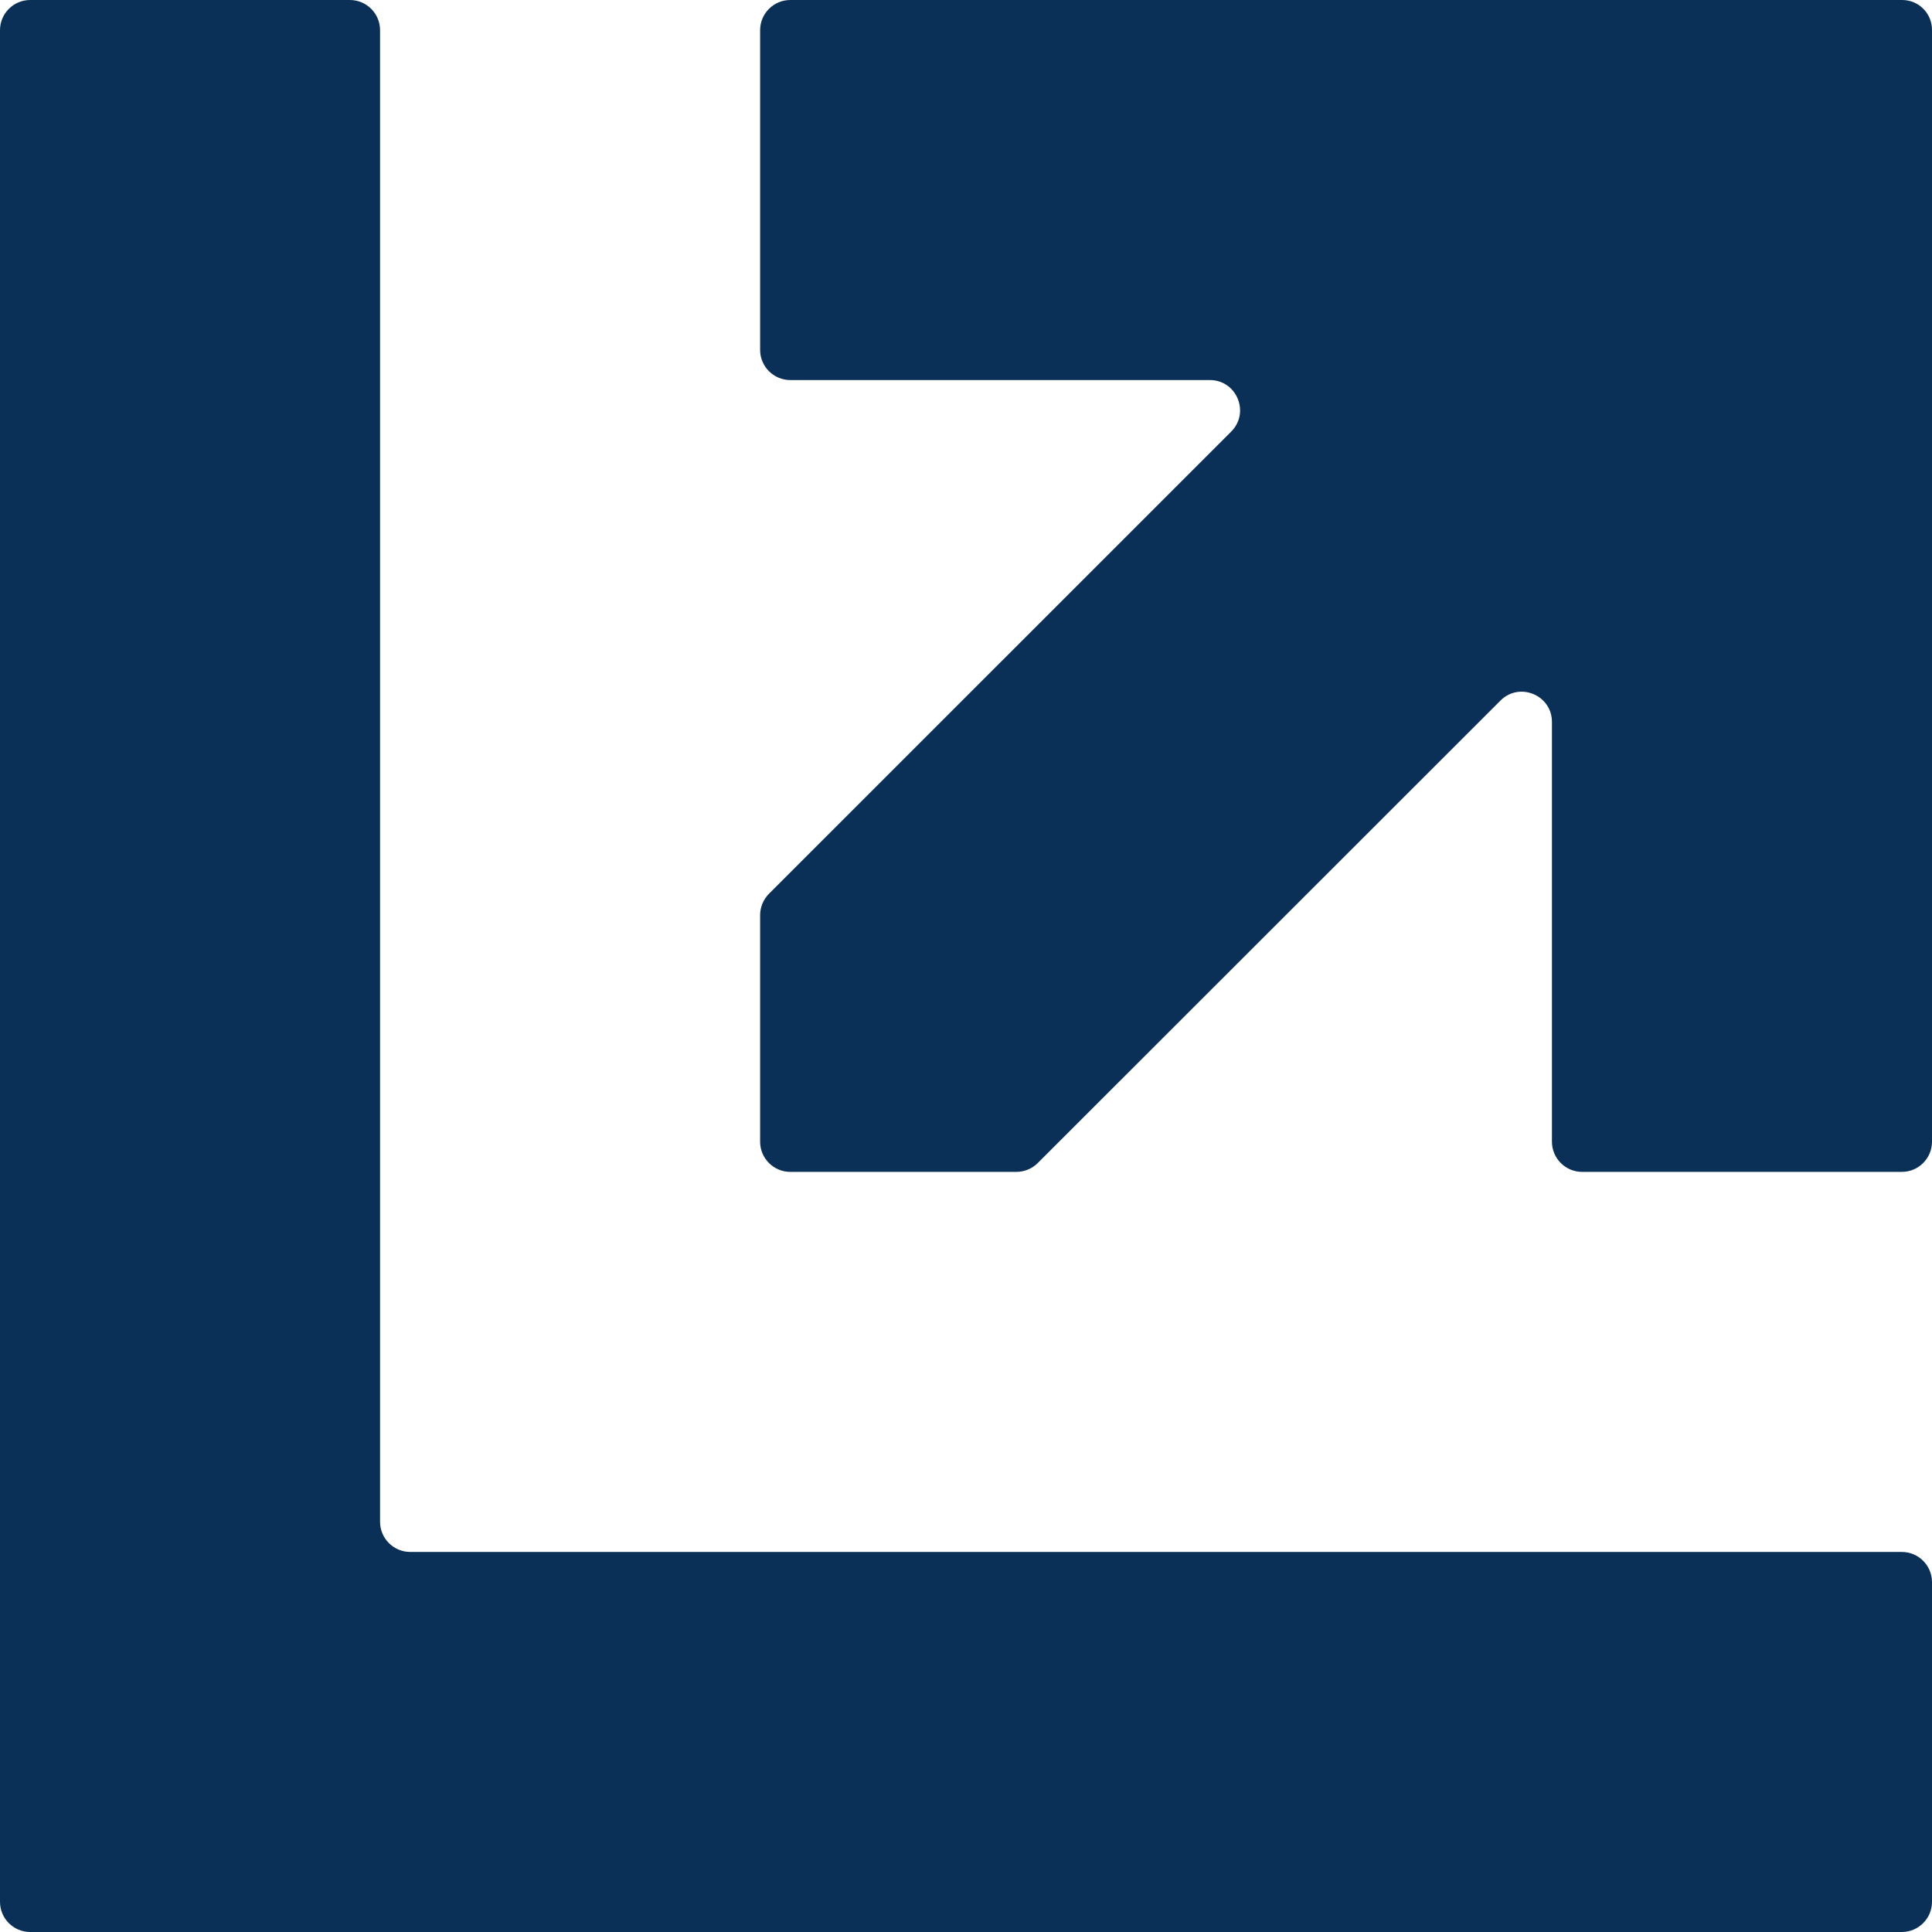<svg width="32" height="32" viewBox="0 0 32 32" fill="none" xmlns="http://www.w3.org/2000/svg">
<path d="M32 0.493C32 0.221 31.779 5.26196e-05 31.507 5.26315e-05L31.5 0L13.09 1.60944e-06C12.814 1.63358e-06 12.59 0.224 12.59 0.5L12.59 5.795C12.59 6.071 12.814 6.295 13.09 6.295L20.039 6.295C20.484 6.295 20.707 6.834 20.392 7.149L12.736 14.804C12.643 14.898 12.59 15.025 12.59 15.158V18.91C12.59 19.186 12.814 19.41 13.09 19.41L16.834 19.41C16.967 19.41 17.094 19.357 17.188 19.264L24.852 11.604C25.166 11.289 25.705 11.512 25.705 11.958V18.91C25.705 19.186 25.929 19.41 26.205 19.41H31.5C31.776 19.41 32 19.186 32 18.91V0.493Z" fill="#0A3057"/>
<path d="M6.295 25.205C6.295 25.481 6.519 25.705 6.795 25.705H31.5C31.776 25.705 32 25.929 32 26.205V31.5C32 31.776 31.776 32 31.5 32H0.5C0.224 32 0 31.776 0 31.5V0.5C0 0.224 0.224 3.95337e-05 0.5 3.95337e-05H5.795C6.071 3.95337e-05 6.295 0.224 6.295 0.5L6.295 25.205Z" fill="#0A3057"/>
</svg>
